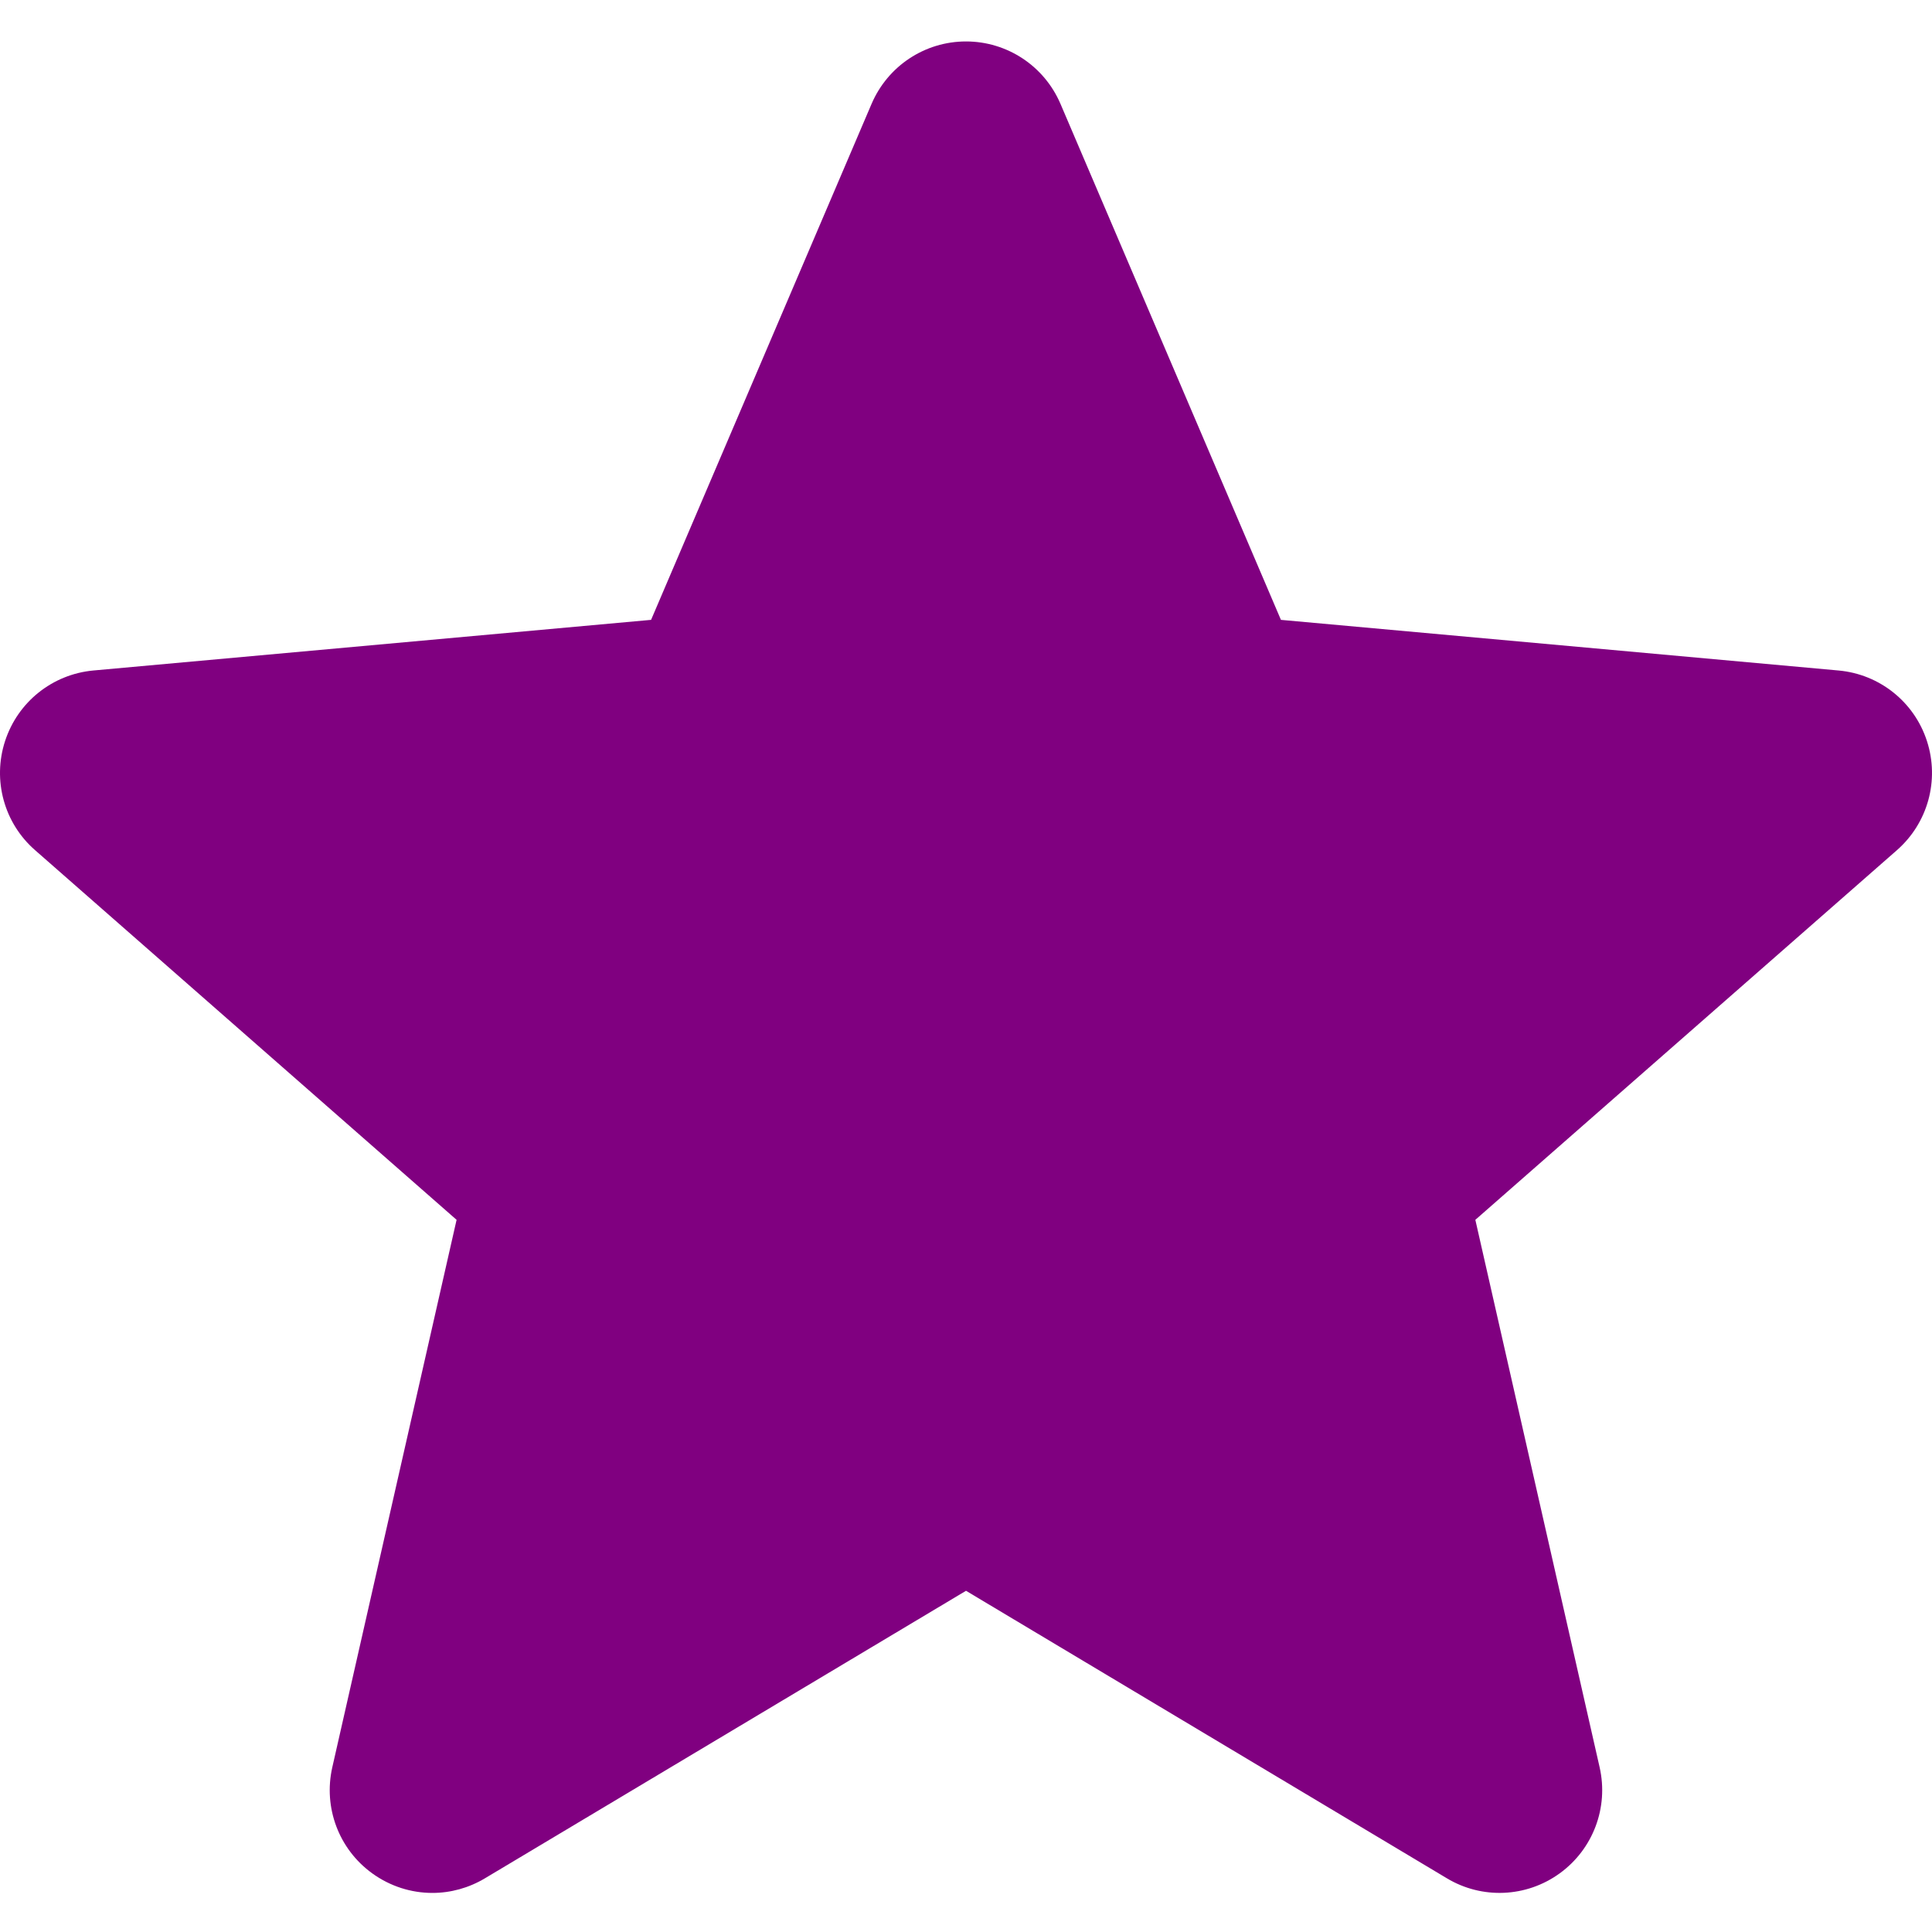 <svg height="511pt" viewBox="0 -10 511.987 511" width="511pt" xmlns="http://www.w3.org/2000/svg"><path d="m510.652 185.902c-3.352-10.367-12.547-17.73-23.426-18.711l-147.773-13.418-58.434-136.77c-4.309-10.023-14.121-16.512-25.023-16.512s-20.715 6.488-25.023 16.535l-58.434 136.746-147.797 13.418c-10.859 1.004-20.031 8.344-23.402 18.711-3.371 10.367-.258 21.738 7.957 28.906l111.699 97.961-32.938 145.09c-2.41 10.668 1.73 21.695 10.582 28.094 4.758 3.438 10.324 5.188 15.938 5.188 4.84 0 9.641-1.305 13.949-3.883l127.469-76.184 127.422 76.184c9.324 5.609 21.078 5.098 29.91-1.305 8.855-6.418 12.992-17.449 10.582-28.094l-32.938-145.09 111.699-97.941c8.215-7.188 11.352-18.539 7.98-28.926zm0 0" fill="purple"/></svg>